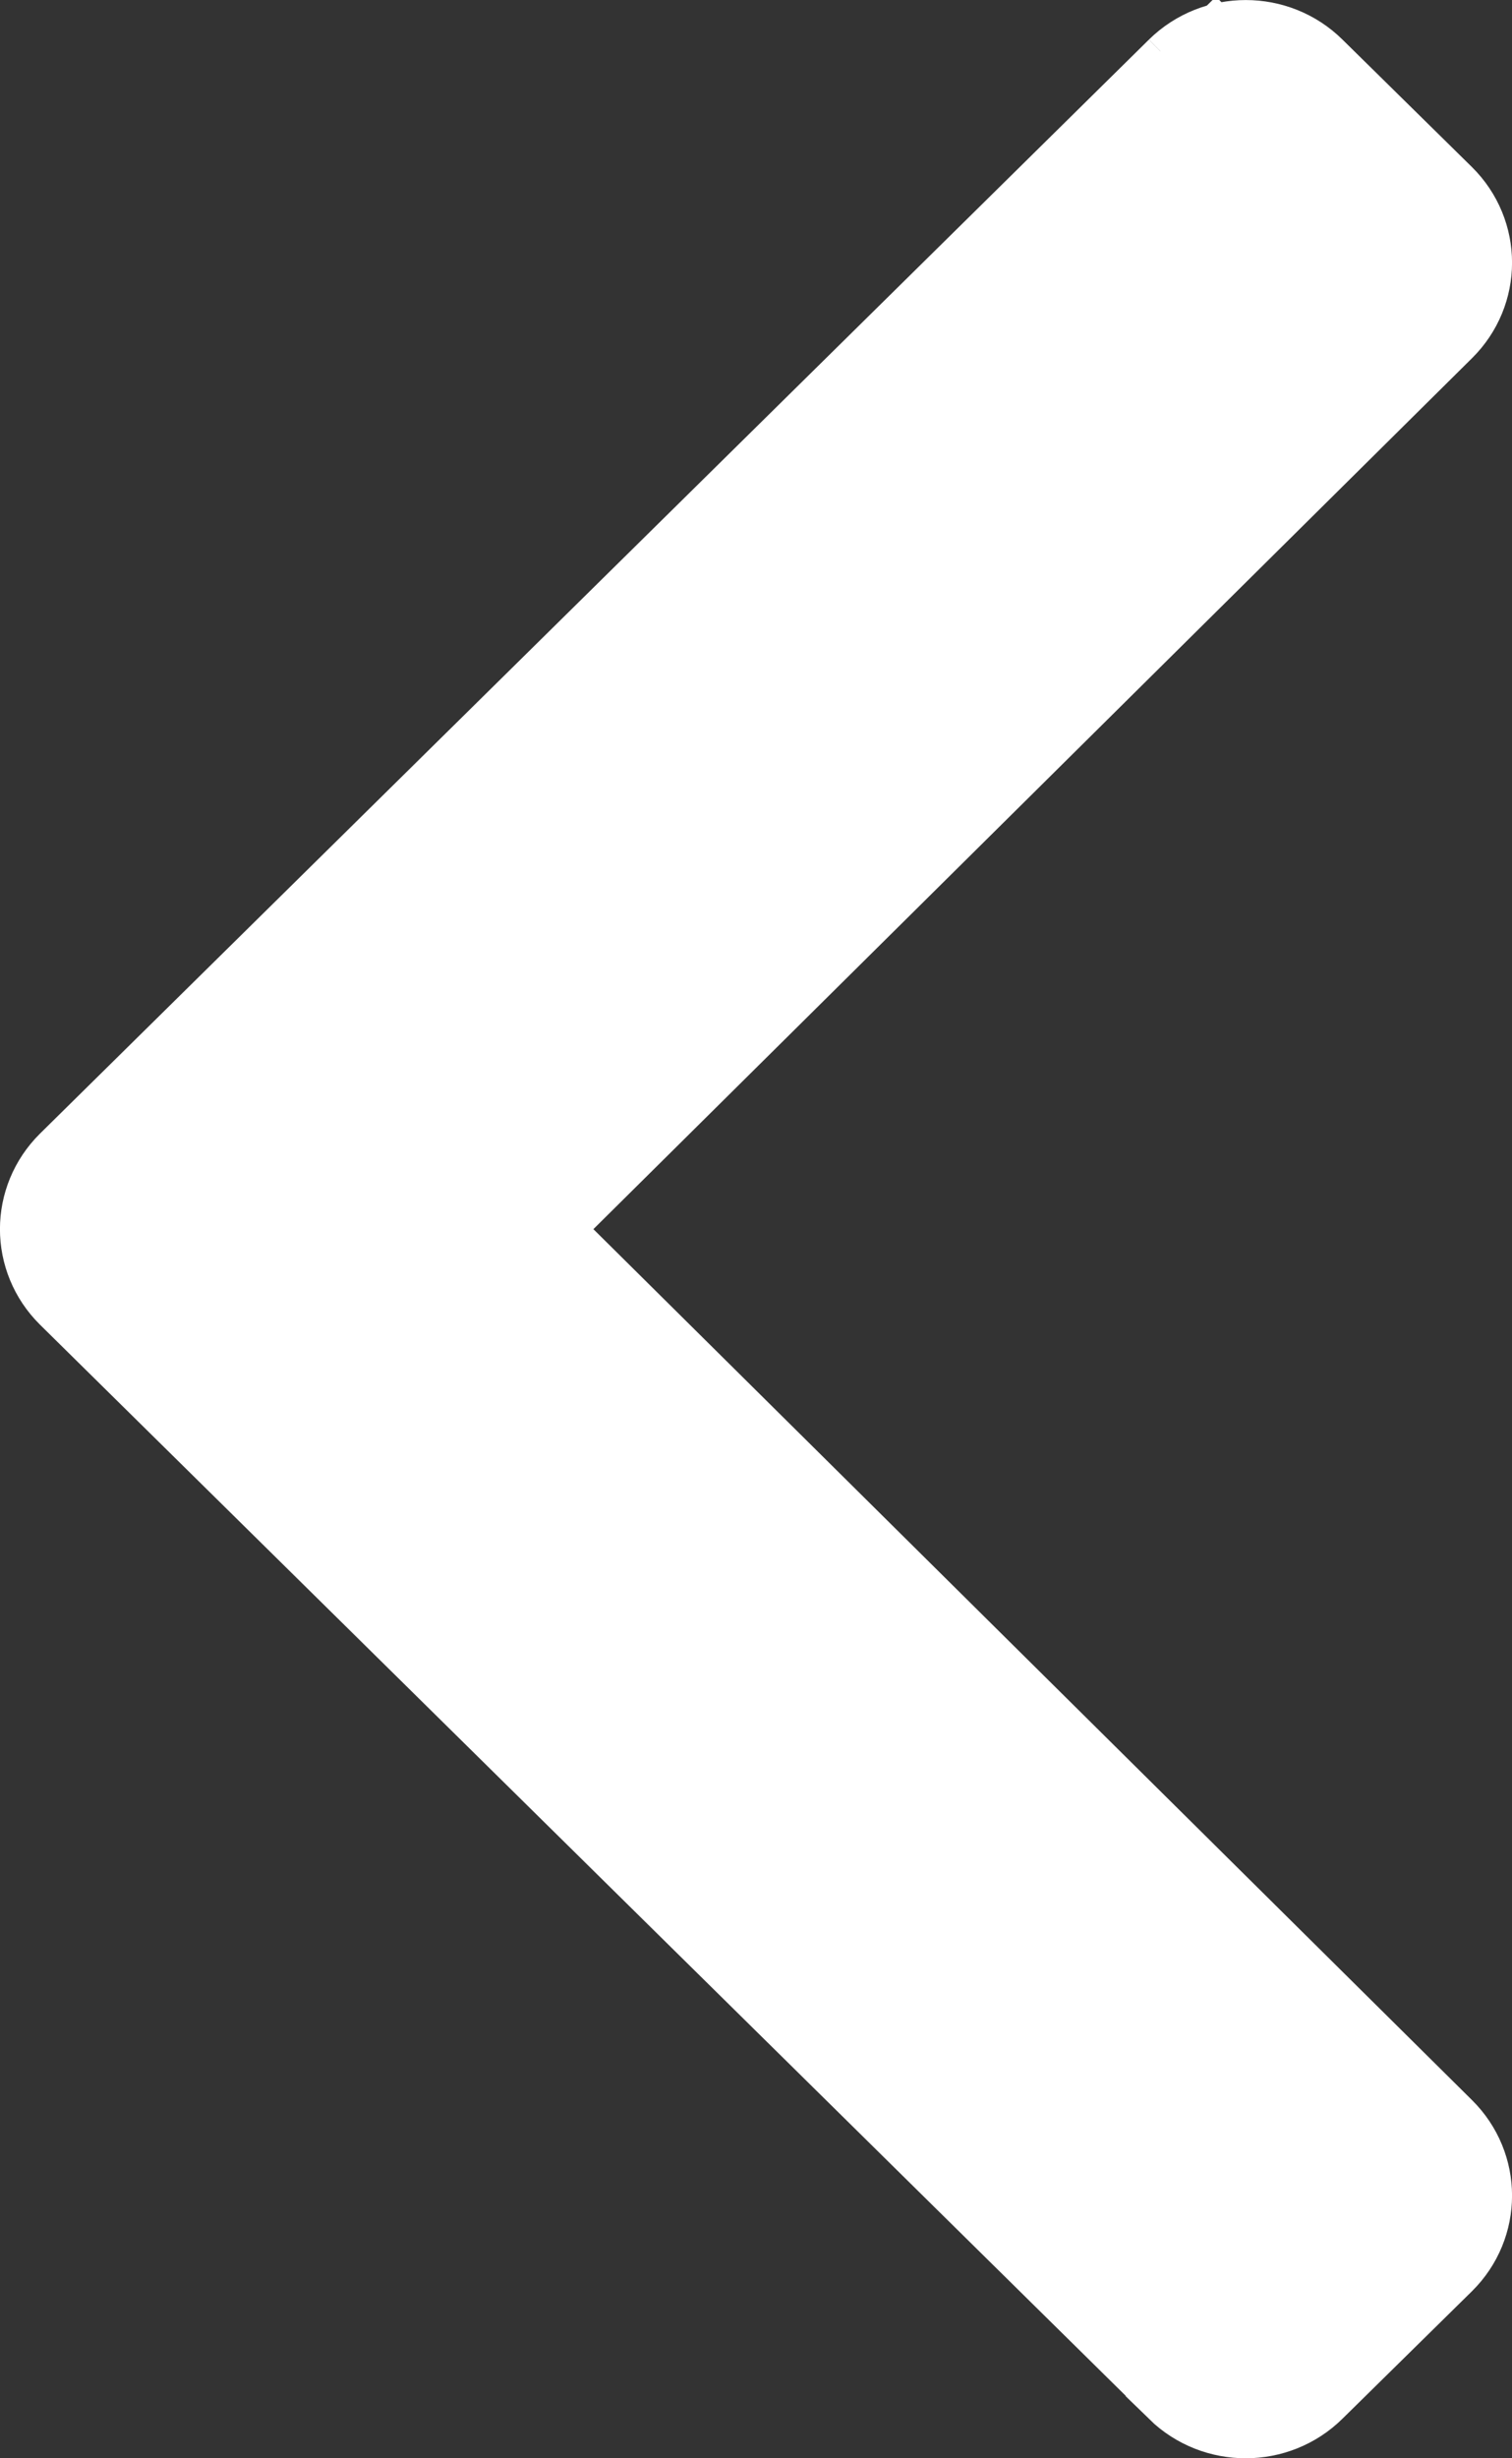 <svg width="8" height="13" viewBox="0 0 8 13" fill="none" xmlns="http://www.w3.org/2000/svg">
<rect x="0" y="0" width="8" height="13" fill="#333333" stroke="none"/>
<path d="M2.85 6.793L7.499 11.399C7.499 11.399 7.499 11.399 7.499 11.399C7.618 11.517 7.618 11.705 7.499 11.823L6.814 12.497C6.692 12.618 6.491 12.618 6.368 12.498L6.368 12.497L0.501 6.712L0.501 6.712C0.382 6.594 0.382 6.406 0.501 6.288C0.501 6.288 0.501 6.288 0.501 6.288L6.368 0.503L6.14 0.271L6.368 0.503C6.491 0.382 6.692 0.382 6.814 0.503L6.814 0.503L7.499 1.177C7.618 1.295 7.618 1.483 7.499 1.601L2.85 6.207L2.554 6.5L2.85 6.793Z" fill="white" stroke="white" stroke-width="0.824"/>
</svg>
